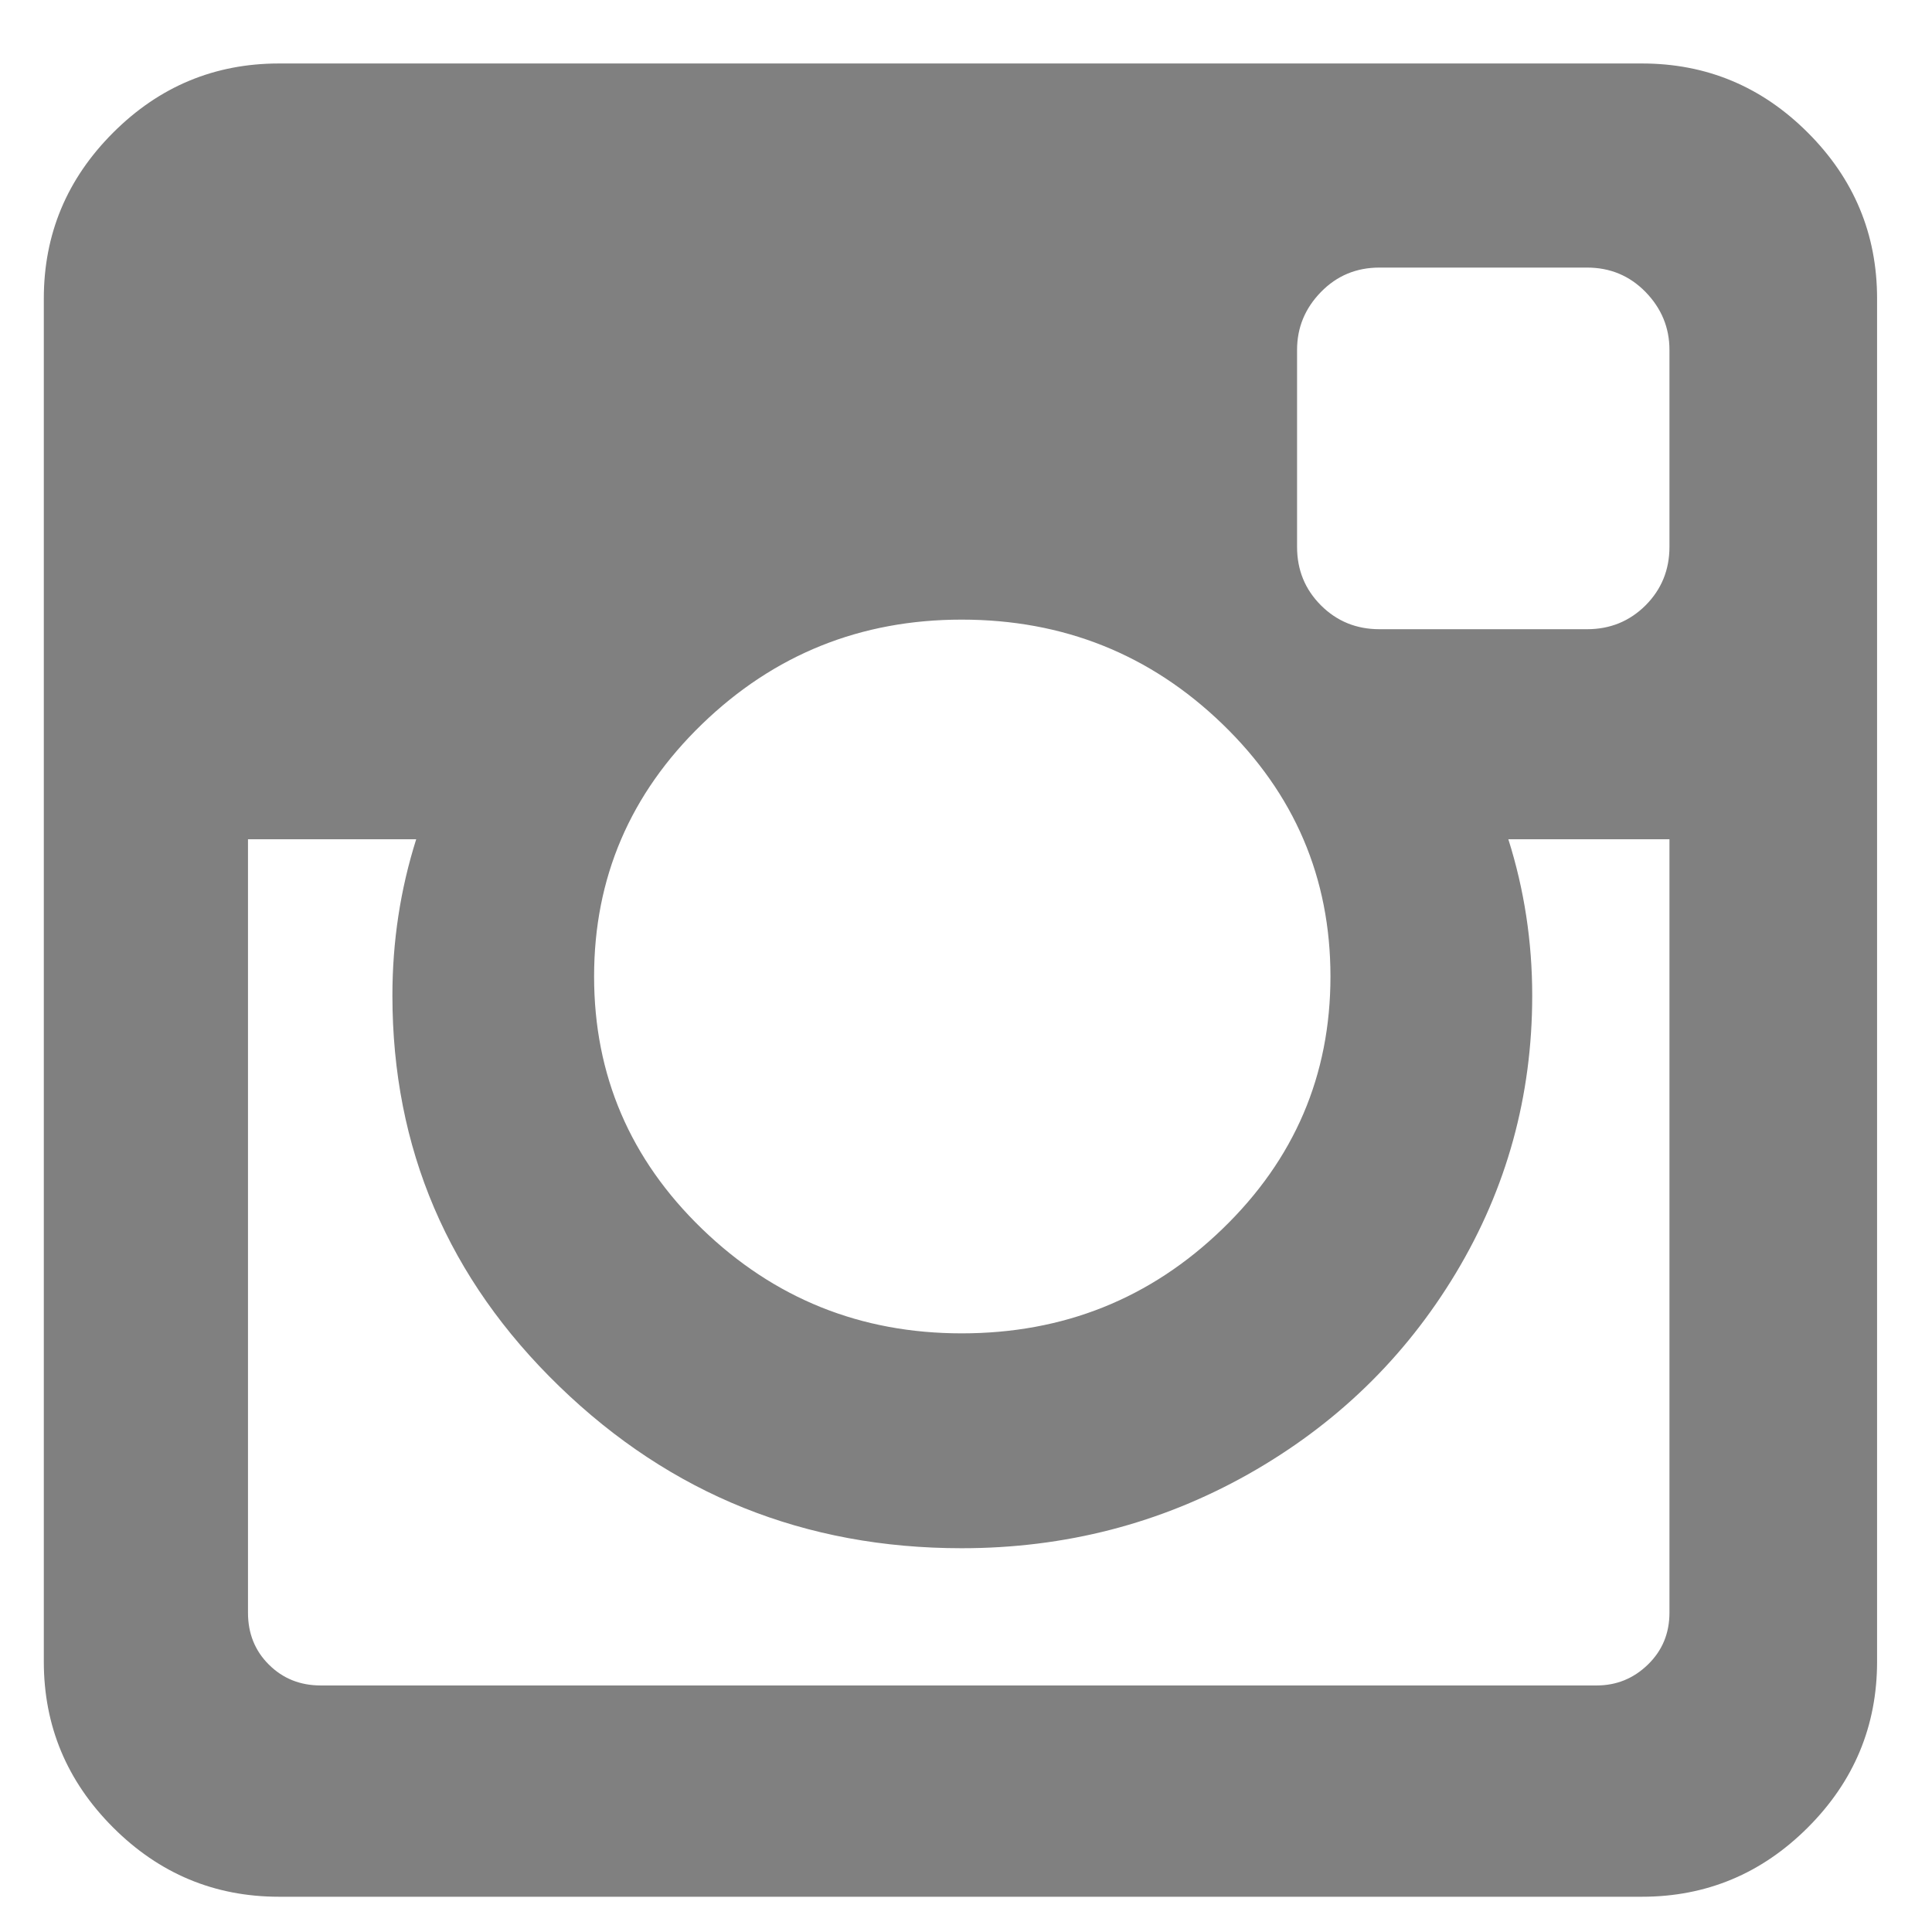 <svg width="28" height="28" viewBox="0 0 28 28" fill="none" xmlns="http://www.w3.org/2000/svg">
<g clip-path="url(#clip0_6_3166)">
<path d="M26.201 1.923C25.532 1.254 24.731 0.92 23.797 0.92H4.043C3.109 0.92 2.308 1.254 1.639 1.923C0.97 2.592 0.635 3.393 0.635 4.327V24.081C0.635 25.015 0.97 25.816 1.639 26.485C2.308 27.154 3.109 27.489 4.043 27.489H23.797C24.73 27.489 25.532 27.154 26.201 26.485C26.87 25.816 27.204 25.015 27.204 24.081V4.327C27.204 3.393 26.87 2.592 26.201 1.923ZM10.175 10.494C11.219 9.485 12.473 8.98 13.937 8.98C15.413 8.98 16.673 9.485 17.717 10.494C18.761 11.503 19.282 12.723 19.282 14.152C19.282 15.582 18.761 16.802 17.717 17.81C16.673 18.82 15.414 19.324 13.937 19.324C12.473 19.324 11.219 18.819 10.175 17.81C9.132 16.802 8.61 15.582 8.61 14.152C8.61 12.723 9.132 11.503 10.175 10.494ZM24.195 23.372C24.195 23.672 24.091 23.922 23.883 24.124C23.675 24.326 23.428 24.427 23.139 24.427H4.649C4.349 24.427 4.098 24.326 3.896 24.124C3.694 23.923 3.594 23.672 3.594 23.372V12.163H6.032C5.802 12.89 5.687 13.645 5.687 14.429C5.687 16.643 6.494 18.532 8.108 20.094C9.723 21.657 11.666 22.438 13.937 22.438C15.437 22.438 16.82 22.08 18.089 21.366C19.358 20.65 20.36 19.679 21.099 18.451C21.837 17.223 22.206 15.882 22.206 14.429C22.206 13.645 22.09 12.89 21.86 12.163H24.195V23.372H24.195V23.372ZM24.195 7.925C24.195 8.26 24.079 8.542 23.849 8.773C23.618 9.003 23.336 9.119 23.001 9.119H19.991C19.657 9.119 19.374 9.003 19.144 8.773C18.913 8.542 18.798 8.26 18.798 7.925V5.071C18.798 4.748 18.913 4.469 19.144 4.232C19.374 3.996 19.657 3.878 19.991 3.878H23.001C23.336 3.878 23.618 3.996 23.849 4.232C24.079 4.469 24.195 4.748 24.195 5.071V7.925Z" fill="#808080"/>
</g>
<defs>
<clipPath id="clip0_6_3166">
<rect width="26.569" height="26.569" fill="white" transform="translate(0.635 0.92)"/>
</clipPath>
</defs>
</svg>

